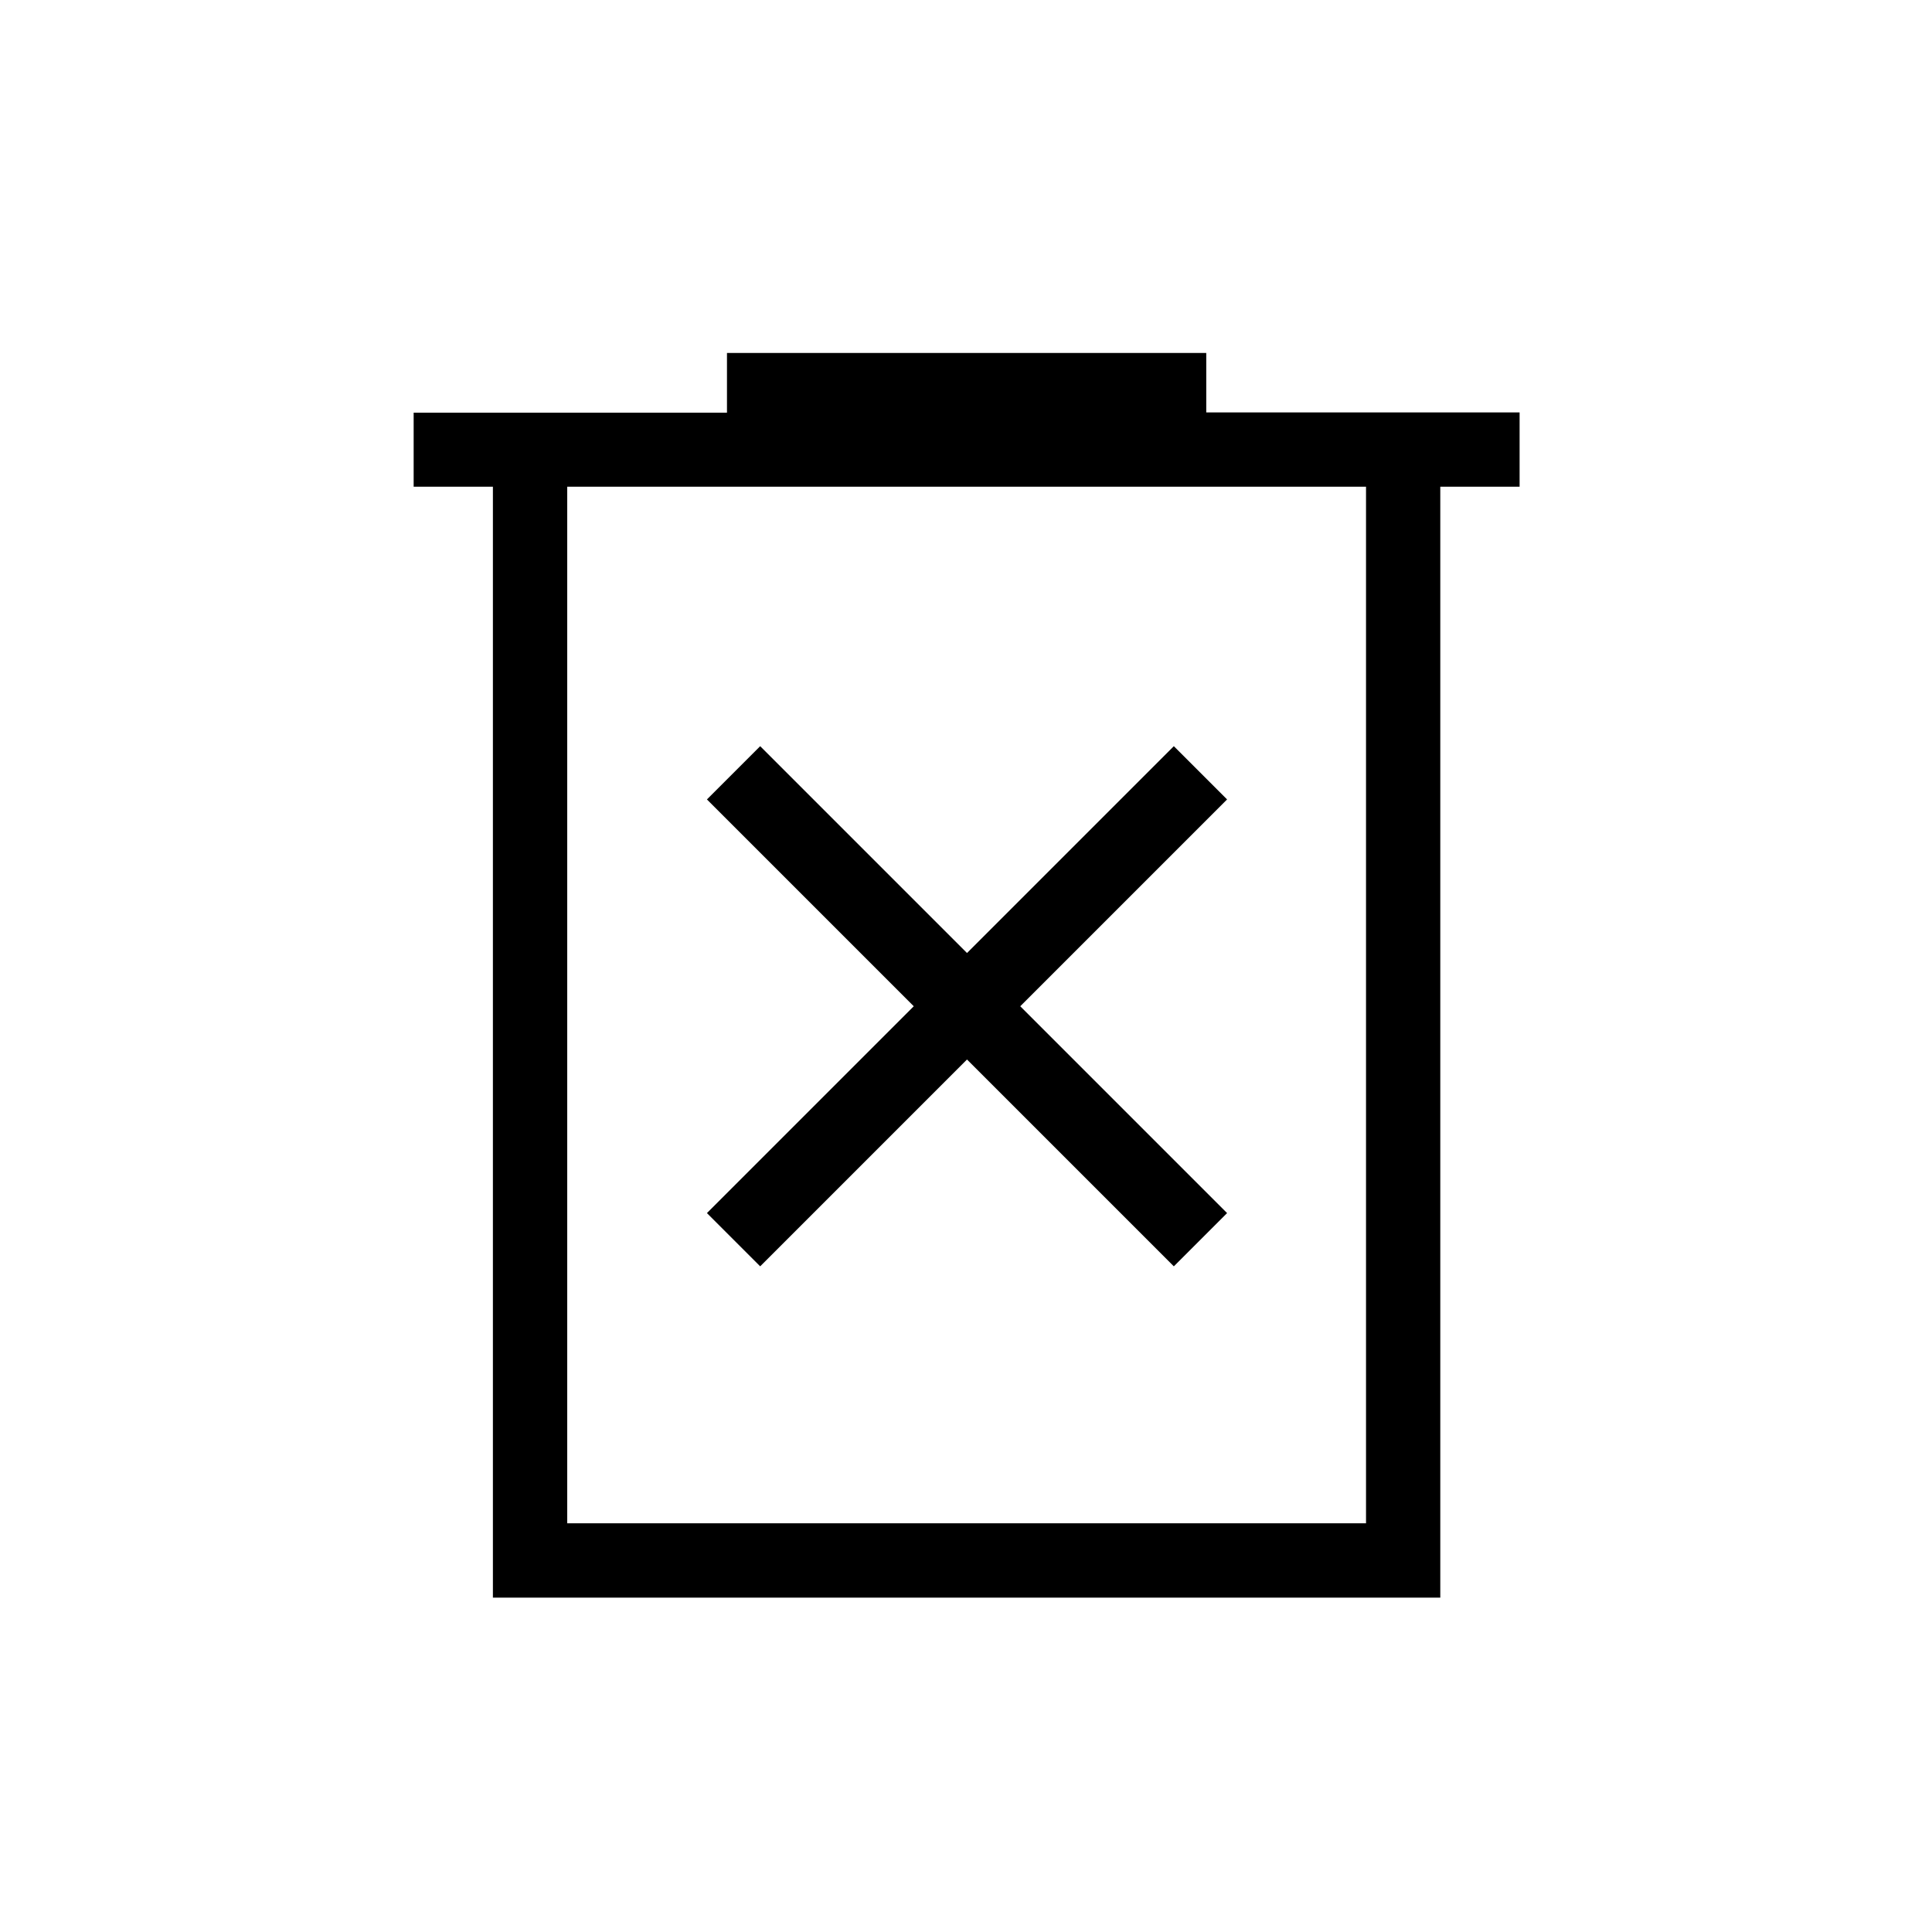 <svg xmlns="http://www.w3.org/2000/svg" height="24" viewBox="0 -960 960 960" width="24"><path d="M377.73-330.77 480.5-433.54l102.77 102.77 26.46-26.46L506.96-460l102.77-102.77-26.46-26.46L480.5-486.46 377.73-589.23l-26.46 26.46L454.04-460 351.27-357.23l26.46 26.46ZM244.92-166.15v-552h-39.38v-36.8h155.69v-29.67h238.15v29.54h155.7v36.93h-39.41v552H244.92Zm36.93-36.93h396.92v-515.07H281.85v515.07Zm0-515.07v515.07-515.07Z"/></svg>